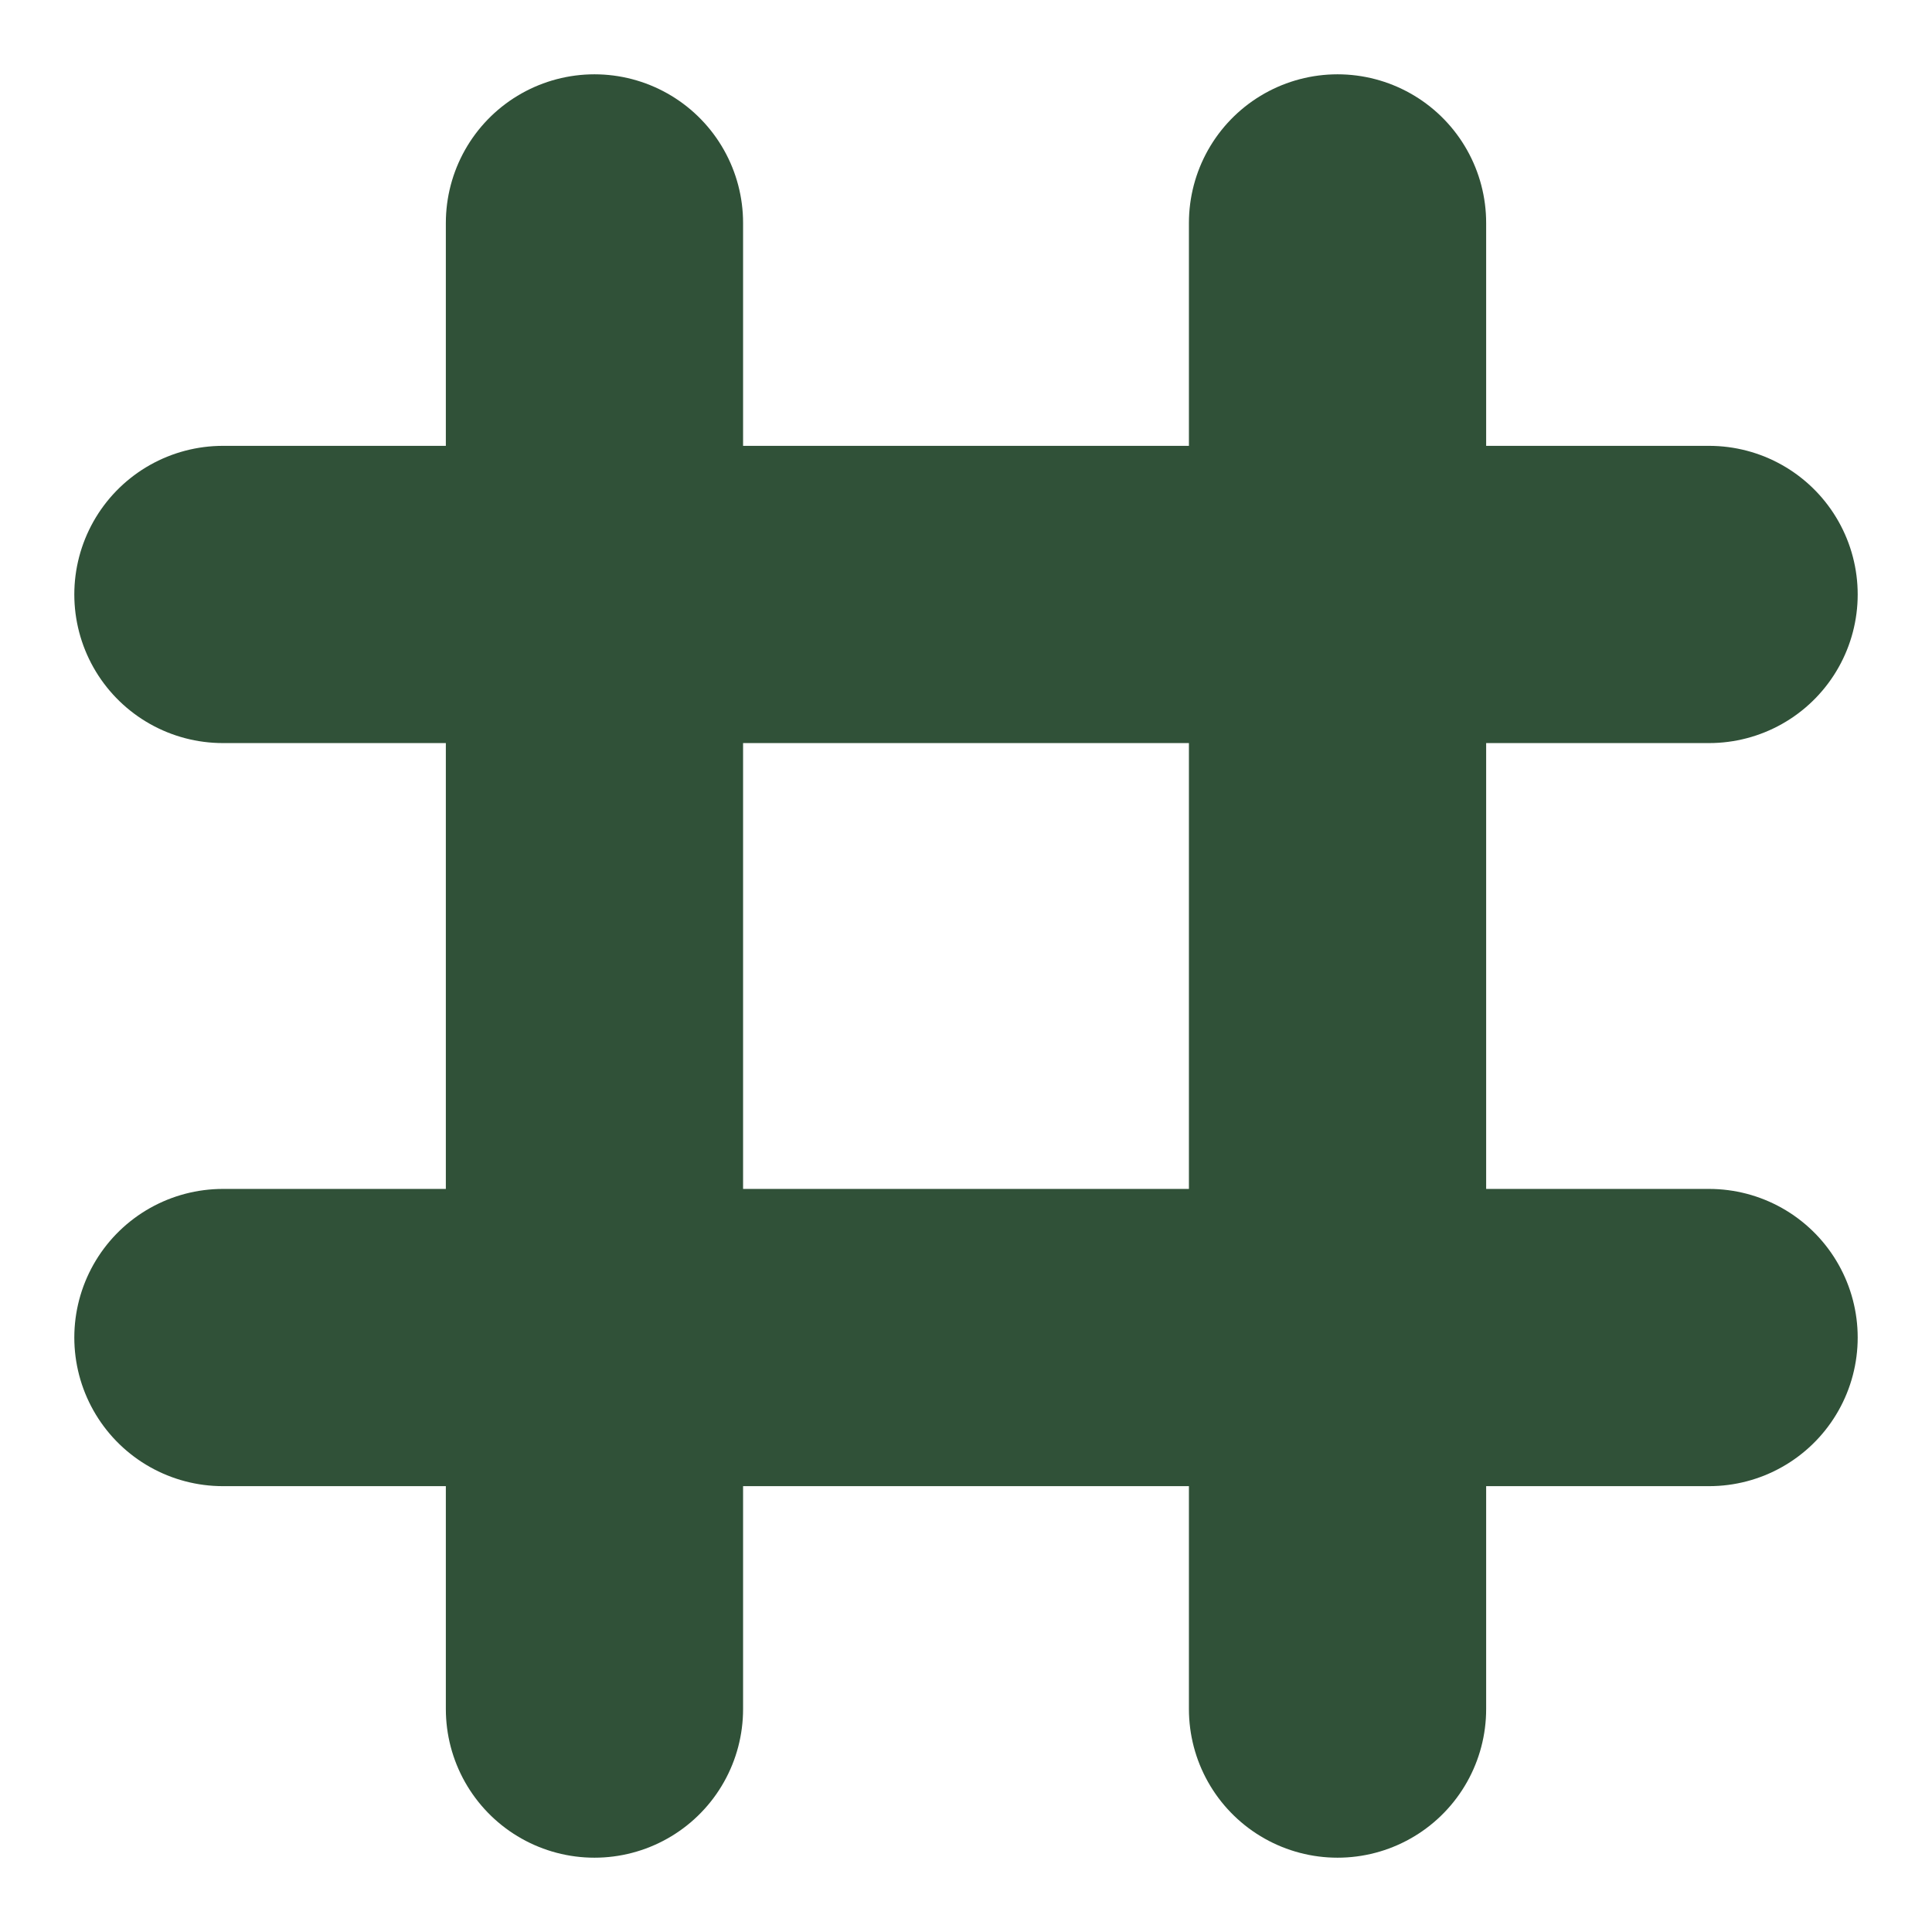 <svg width="13" height="13" viewBox="0 0 13 13" fill="none" xmlns="http://www.w3.org/2000/svg">
<path d="M11.5 9H1.5M11.5 4H1.5M4 11.5L4 1.5M9 11.5L9 1.5" stroke="#305138" stroke-width="2" stroke-linecap="round"/>
</svg>

